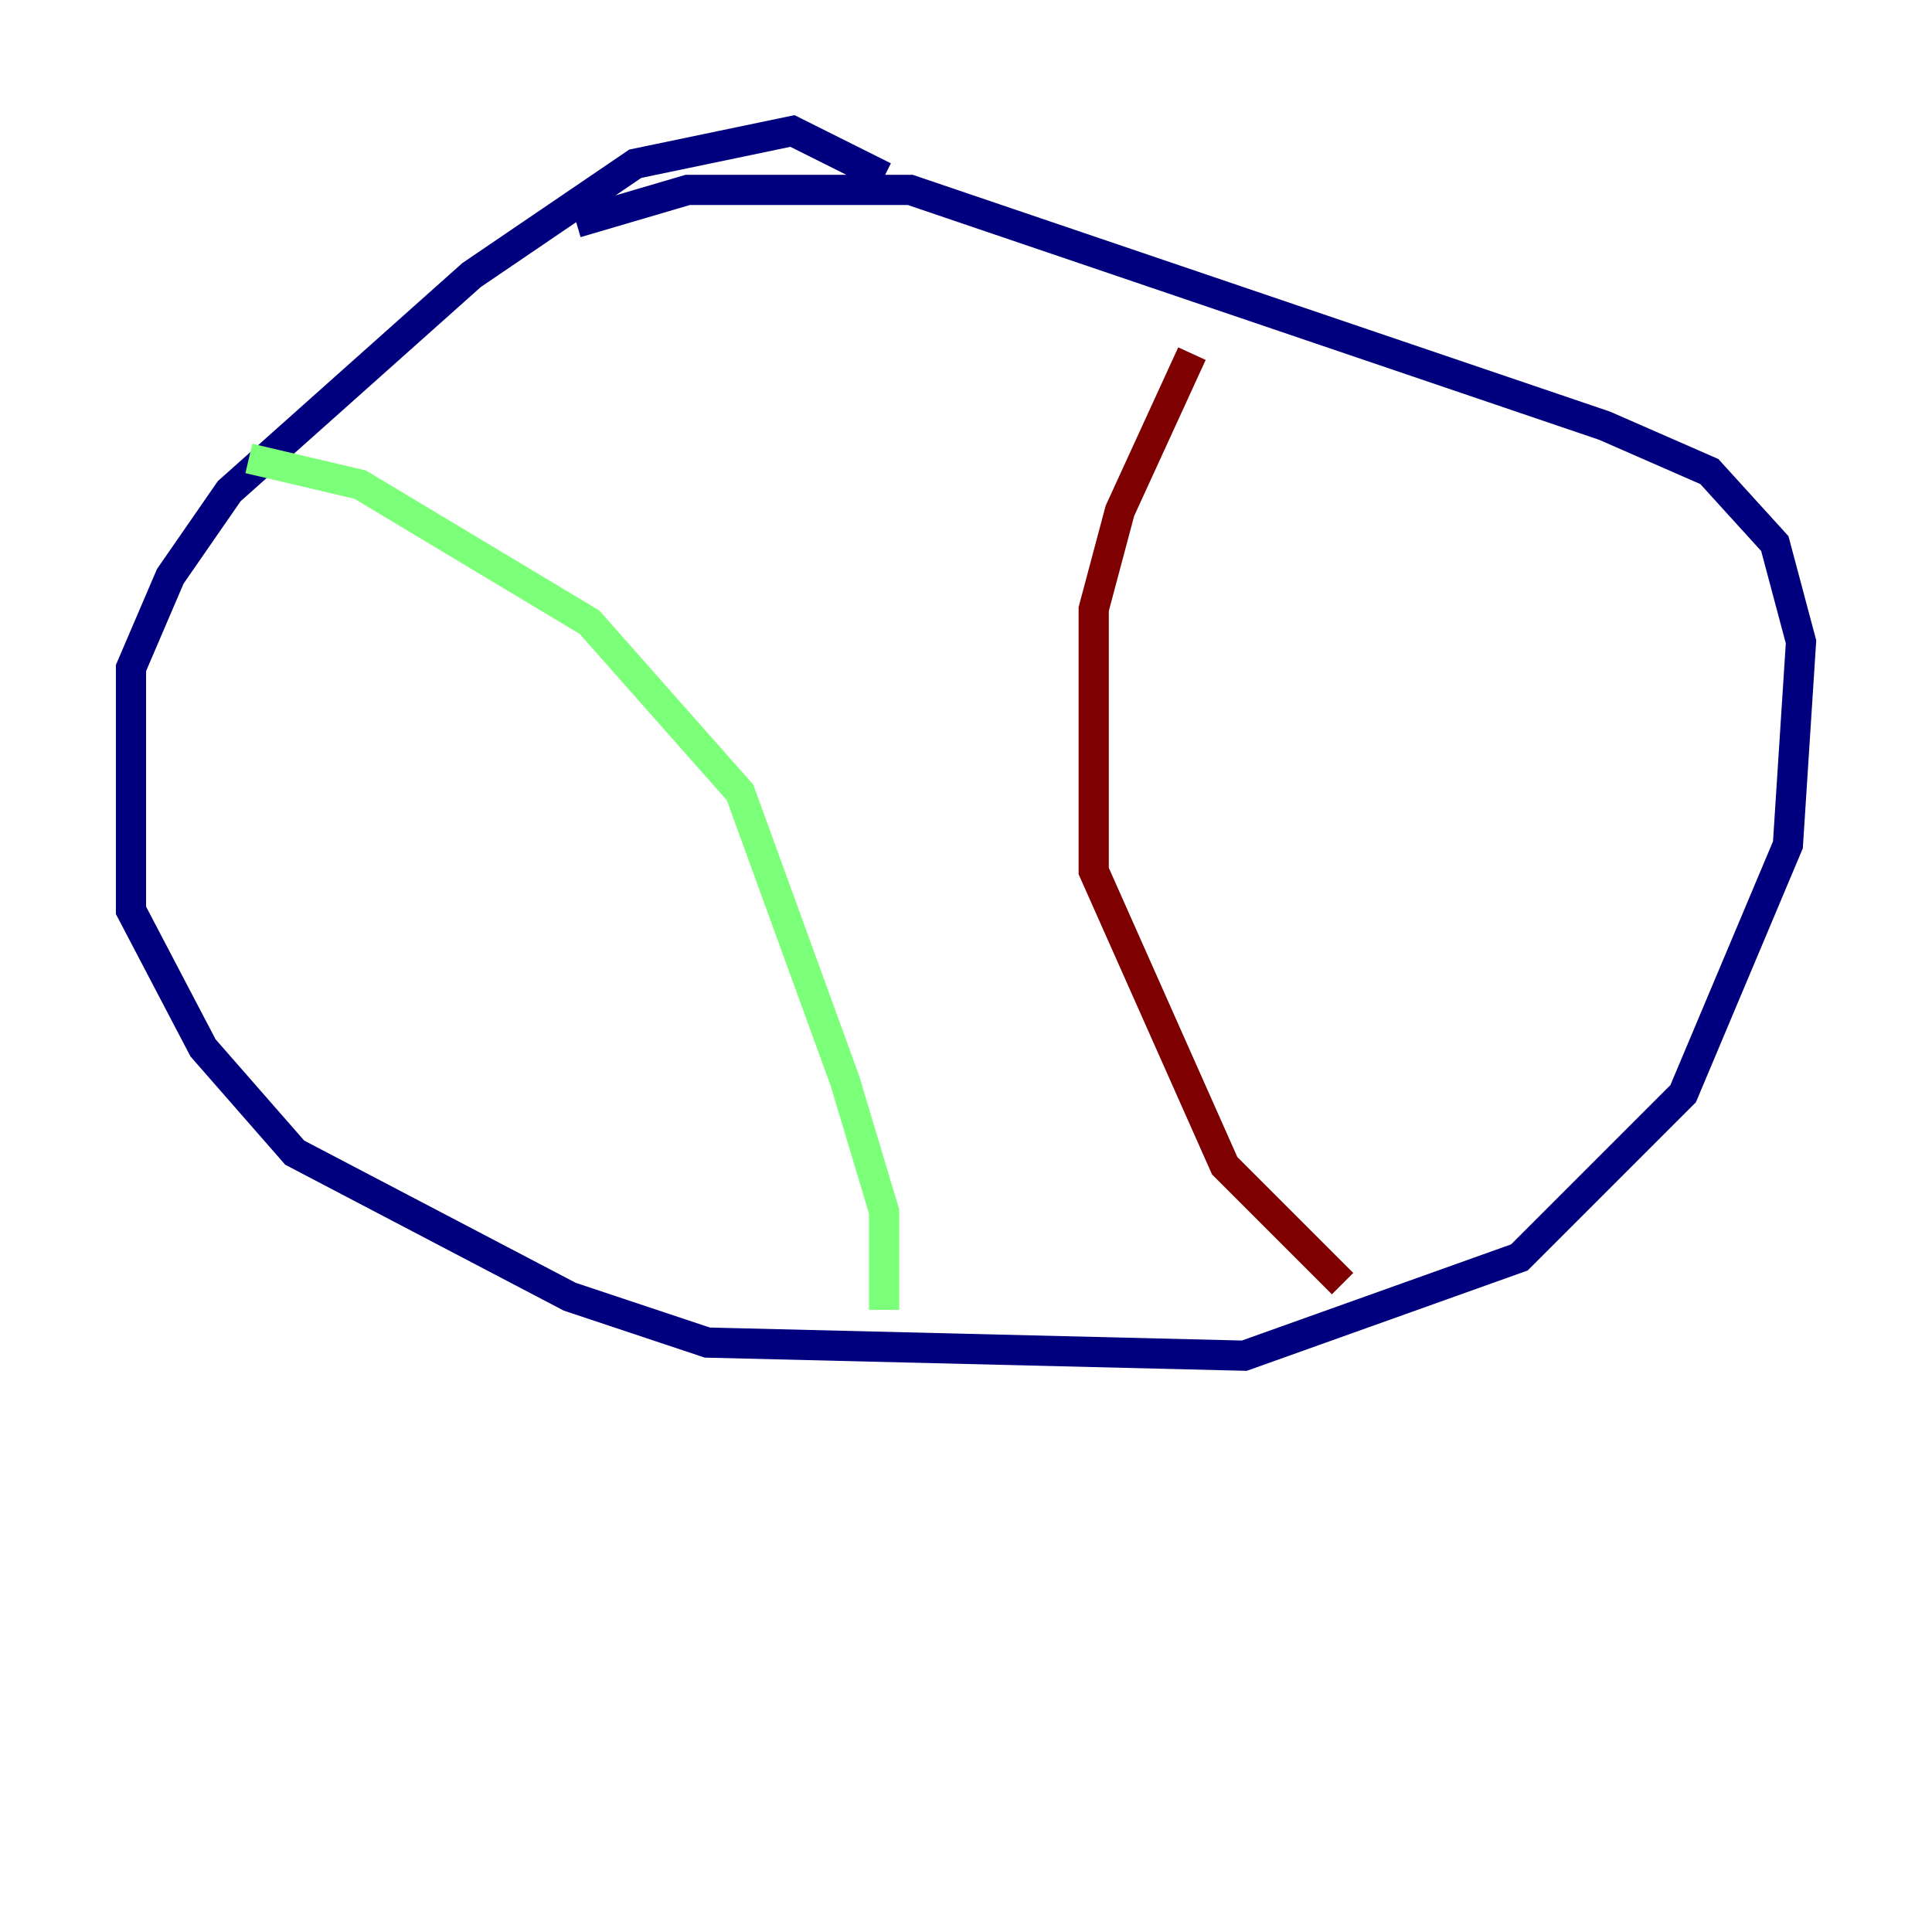 <?xml version="1.0" encoding="utf-8" ?>
<svg baseProfile="tiny" height="128" version="1.2" viewBox="0,0,128,128" width="128" xmlns="http://www.w3.org/2000/svg" xmlns:ev="http://www.w3.org/2001/xml-events" xmlns:xlink="http://www.w3.org/1999/xlink"><defs /><polyline fill="none" points="58.576,11.715 52.502,8.678 42.088,10.848 31.241,18.224 15.186,32.542 11.281,38.183 8.678,44.258 8.678,60.312 13.451,69.424 19.525,76.366 37.749,85.912 46.861,88.949 82.441,89.817 100.664,83.308 111.512,72.461 118.454,55.973 119.322,42.522 117.586,36.014 113.248,31.241 106.305,28.203 60.312,12.583 45.559,12.583 38.183,14.752" stroke="#00007f" stroke-width="2" /><polyline fill="none" points="16.488,30.373 23.864,32.108 39.051,41.22 49.031,52.502 55.973,71.593 58.576,80.271 58.576,86.78" stroke="#7cff79" stroke-width="2" /><polyline fill="none" points="78.969,23.43 74.197,33.844 72.461,40.352 72.461,57.709 81.139,77.234 88.949,85.044" stroke="#7f0000" stroke-width="2" /></svg>